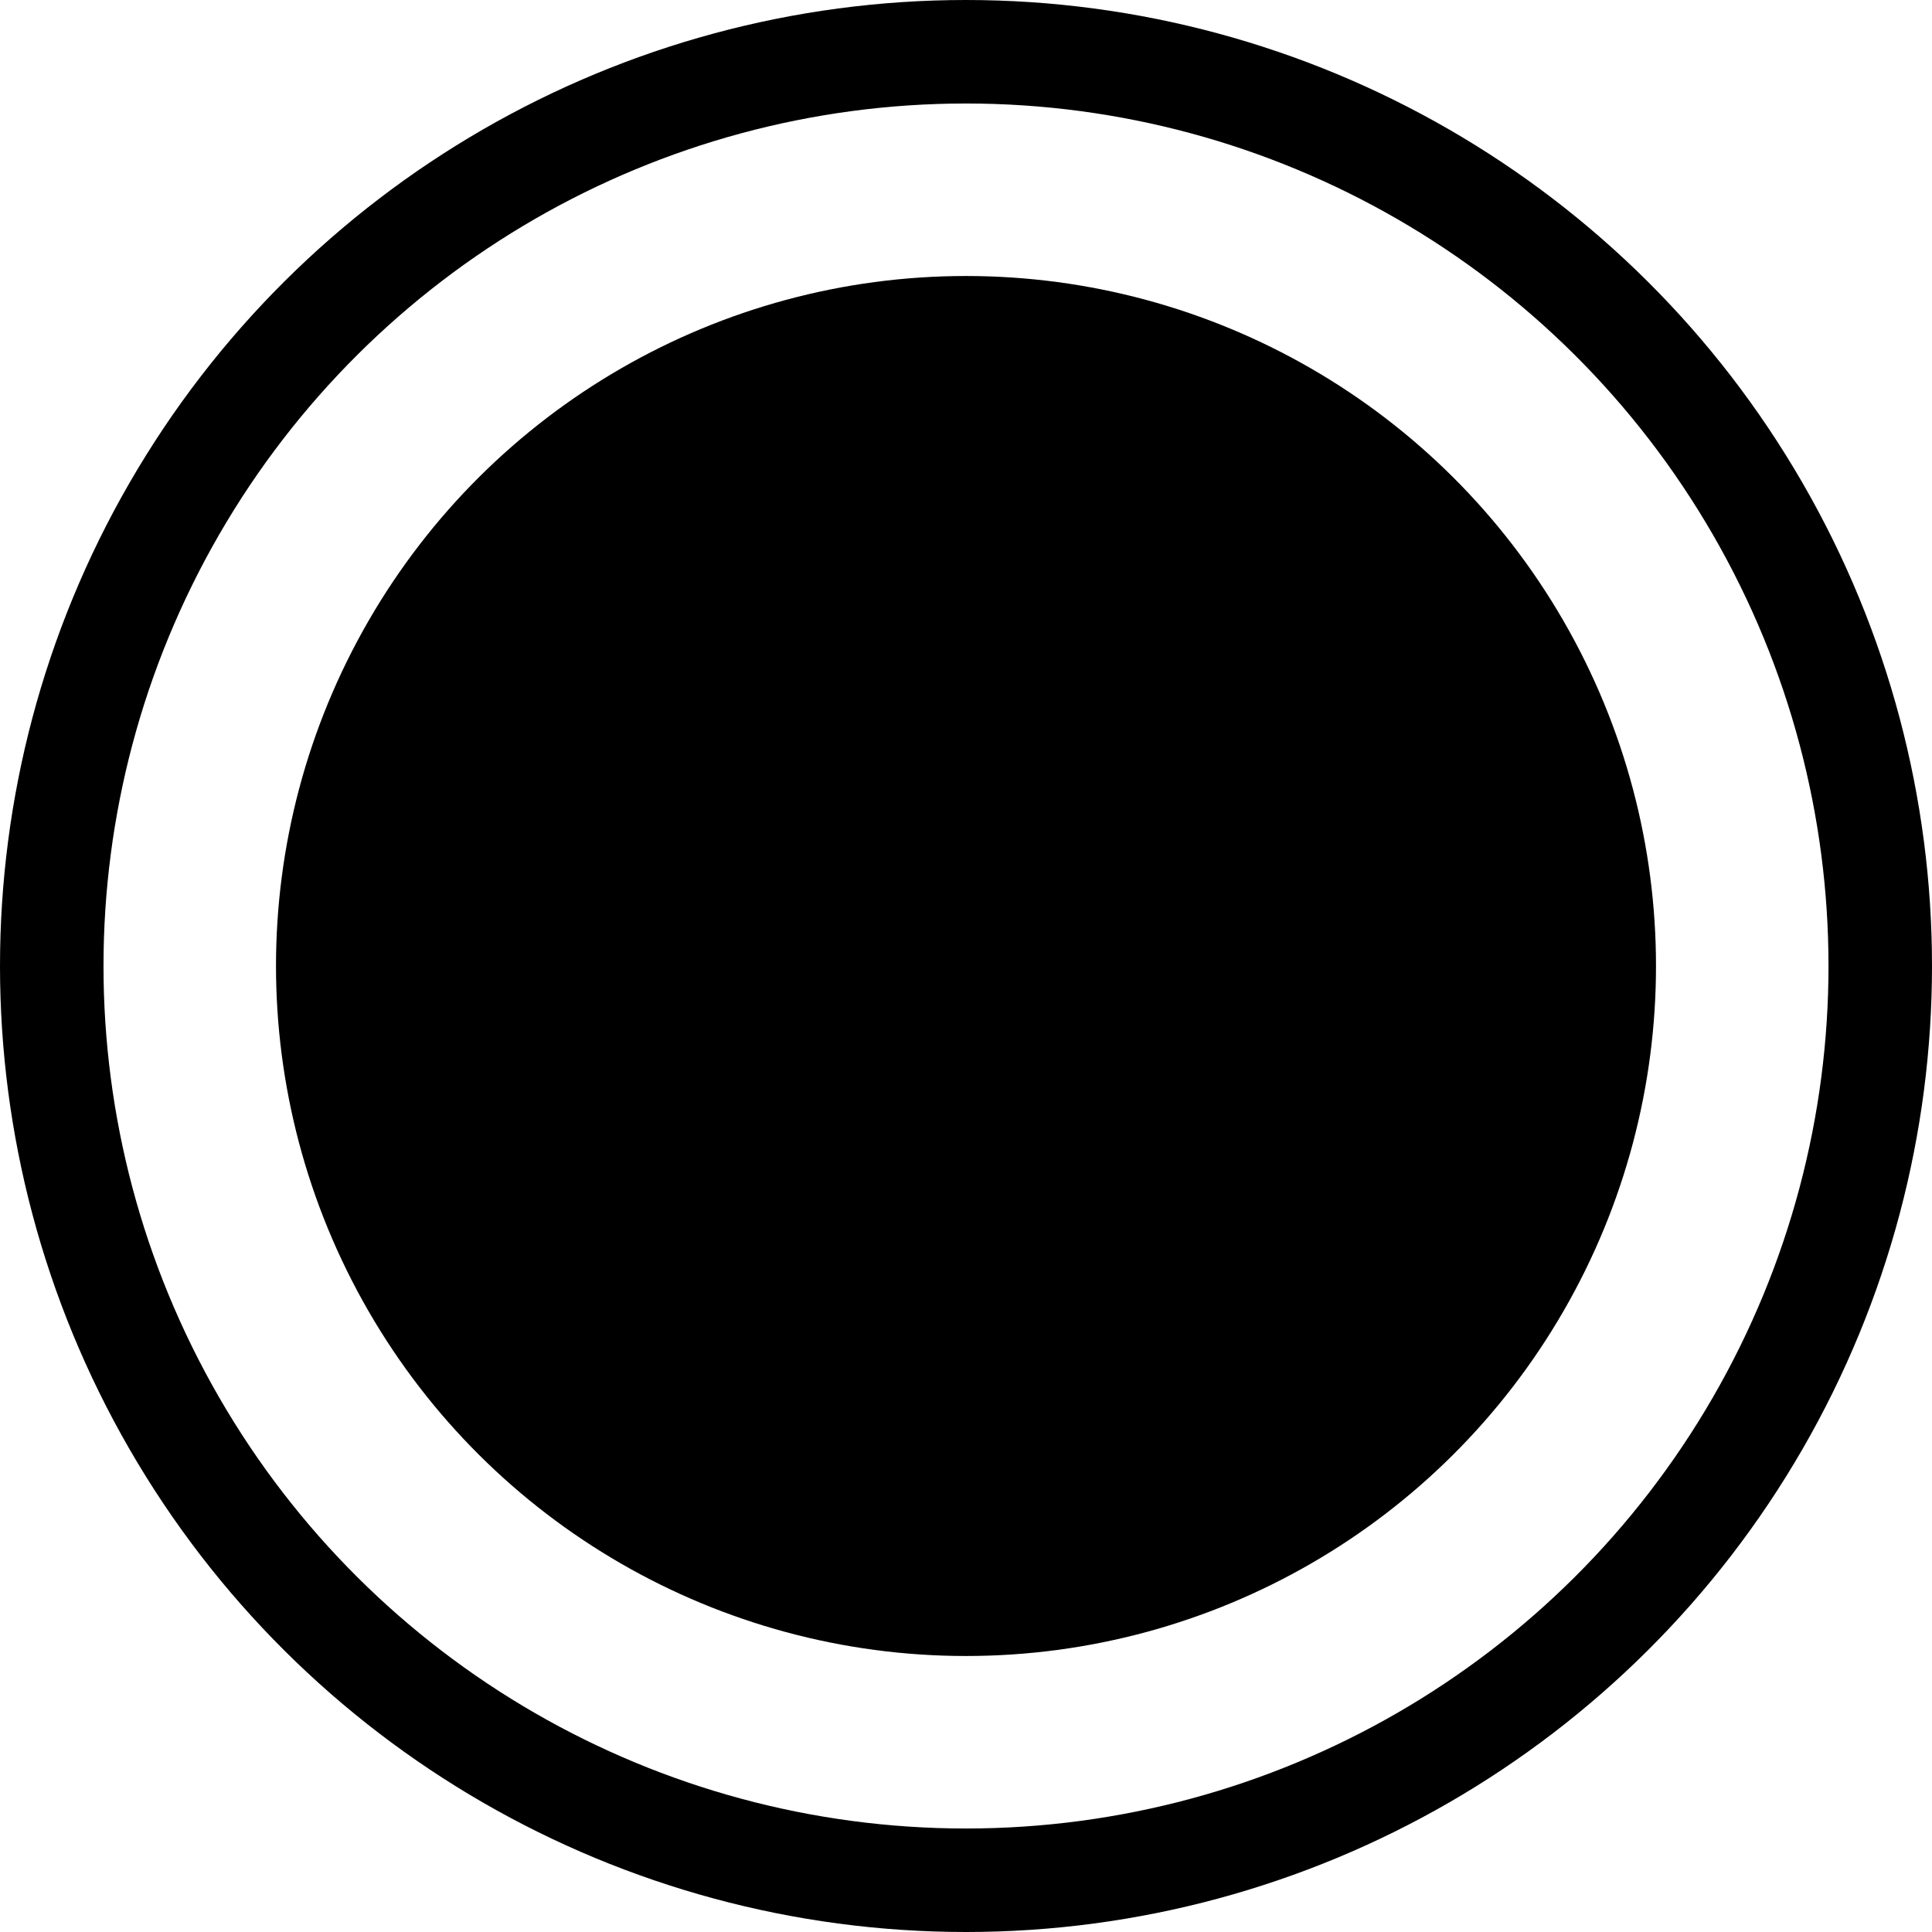 <svg width="14" height="14" viewBox="0 0 14 14" fill="none" xmlns="http://www.w3.org/2000/svg">
<circle cx="7" cy="7" r="5" transform="rotate(-90 7 7)" fill="black"/>
<circle cx="7" cy="7" r="6.625" transform="rotate(-90 7 7)" stroke="black" stroke-width="0.75"/>
</svg>
